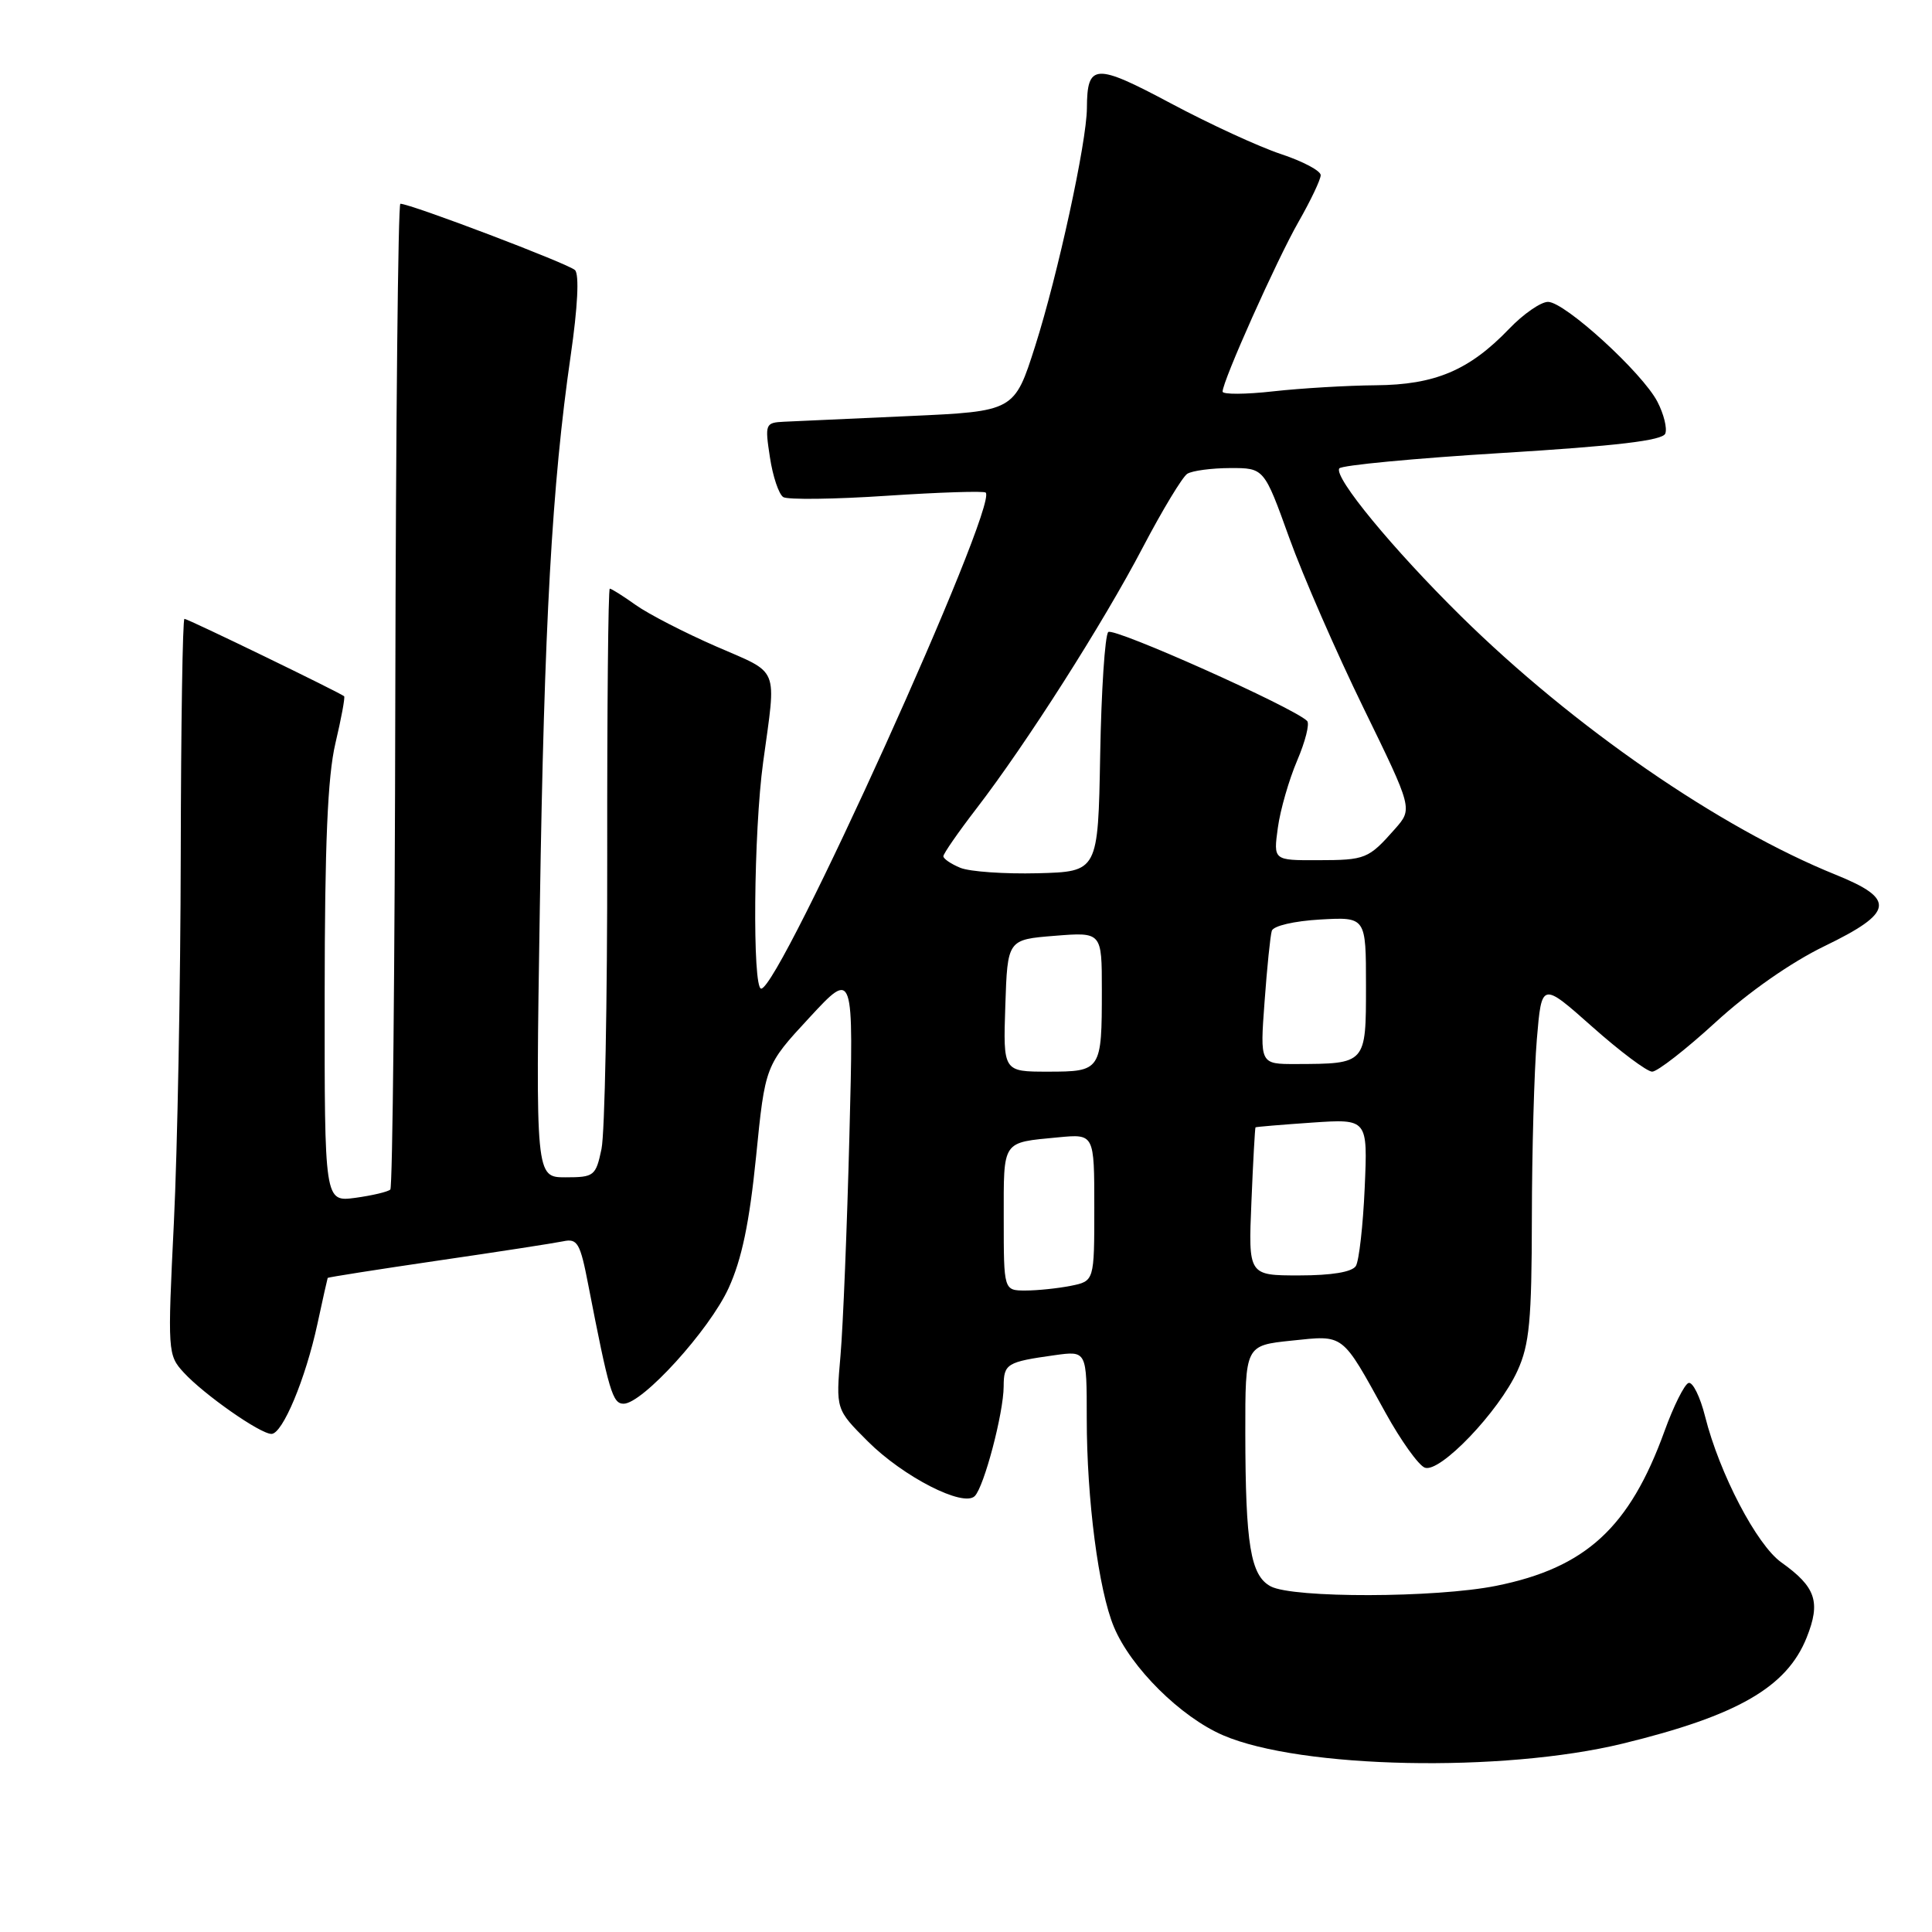 <?xml version="1.0" encoding="UTF-8" standalone="no"?>
<!DOCTYPE svg PUBLIC "-//W3C//DTD SVG 1.1//EN" "http://www.w3.org/Graphics/SVG/1.1/DTD/svg11.dtd" >
<svg xmlns="http://www.w3.org/2000/svg" xmlns:xlink="http://www.w3.org/1999/xlink" version="1.1" viewBox="0 0 256 256">
 <g >
 <path fill="currentColor"
d=" M 215.00 231.04 C 230.21 227.34 236.76 223.57 239.39 216.99 C 241.28 212.26 240.62 210.29 236.03 207.02 C 232.77 204.70 227.84 195.25 225.94 187.71 C 225.28 185.07 224.29 183.07 223.74 183.25 C 223.20 183.43 221.76 186.30 220.56 189.62 C 215.93 202.41 210.13 207.74 198.25 210.13 C 190.23 211.74 171.33 211.78 168.37 210.20 C 165.70 208.77 165.03 204.70 165.01 189.89 C 165.00 178.28 165.00 178.28 171.14 177.64 C 178.18 176.91 177.72 176.56 183.59 187.20 C 185.62 190.88 187.96 194.15 188.79 194.47 C 190.78 195.24 198.62 187.04 201.08 181.62 C 202.66 178.15 202.96 174.97 202.98 161.40 C 202.99 152.55 203.29 141.88 203.64 137.70 C 204.28 130.10 204.28 130.10 210.98 136.05 C 214.66 139.32 218.24 142.00 218.92 142.00 C 219.61 142.00 223.40 139.05 227.34 135.44 C 231.69 131.45 237.35 127.50 241.75 125.37 C 250.96 120.91 251.24 119.14 243.25 115.91 C 227.85 109.69 208.51 96.34 193.60 81.66 C 184.56 72.75 176.73 63.25 177.46 62.07 C 177.71 61.65 187.43 60.73 199.05 60.02 C 214.23 59.09 220.31 58.37 220.66 57.45 C 220.93 56.75 220.46 54.86 219.62 53.24 C 217.64 49.40 207.34 40.00 205.12 40.00 C 204.17 40.00 201.84 41.61 199.95 43.59 C 194.67 49.08 190.14 50.99 182.29 51.05 C 178.56 51.08 172.46 51.44 168.75 51.85 C 165.04 52.27 162.00 52.28 162.00 51.89 C 162.00 50.49 169.19 34.41 172.07 29.38 C 173.68 26.56 175.00 23.78 175.00 23.21 C 175.00 22.63 172.64 21.38 169.75 20.42 C 166.86 19.47 160.29 16.44 155.15 13.70 C 145.08 8.33 144.05 8.39 144.02 14.34 C 143.99 18.85 140.18 36.37 137.17 45.84 C 134.41 54.50 134.41 54.50 120.46 55.13 C 112.78 55.47 105.33 55.81 103.91 55.88 C 101.40 56.00 101.34 56.16 102.02 60.60 C 102.40 63.13 103.20 65.50 103.79 65.87 C 104.38 66.23 110.56 66.16 117.53 65.69 C 124.49 65.23 130.38 65.04 130.61 65.27 C 132.31 66.97 103.33 131.00 100.86 131.00 C 99.68 131.00 99.86 110.17 101.12 101.00 C 102.88 88.08 103.41 89.37 94.88 85.65 C 90.69 83.82 85.89 81.35 84.23 80.16 C 82.56 78.97 81.02 78.00 80.80 78.00 C 80.59 78.00 80.44 93.86 80.46 113.25 C 80.48 132.64 80.14 150.19 79.70 152.25 C 78.95 155.82 78.72 156.00 74.94 156.00 C 70.97 156.00 70.97 156.00 71.53 120.25 C 72.11 82.58 73.14 64.22 75.62 47.11 C 76.55 40.70 76.77 36.37 76.19 35.79 C 75.36 34.96 54.41 27.00 53.05 27.00 C 52.75 27.00 52.45 56.26 52.38 92.03 C 52.32 127.80 52.02 157.31 51.72 157.62 C 51.41 157.92 49.33 158.41 47.08 158.72 C 43.00 159.26 43.00 159.26 43.02 131.88 C 43.03 111.87 43.41 102.89 44.44 98.51 C 45.22 95.21 45.74 92.40 45.60 92.26 C 45.16 91.83 24.90 82.00 24.44 82.00 C 24.20 82.00 23.98 96.06 23.95 113.25 C 23.92 130.44 23.51 152.38 23.04 162.00 C 22.20 179.14 22.22 179.55 24.34 181.86 C 27.02 184.78 34.47 190.00 35.97 190.00 C 37.44 190.00 40.48 182.74 42.06 175.43 C 42.76 172.17 43.38 169.42 43.42 169.33 C 43.47 169.24 50.03 168.21 58.00 167.04 C 65.98 165.88 73.46 164.72 74.62 164.48 C 76.52 164.07 76.88 164.70 77.95 170.26 C 80.70 184.40 81.17 186.00 82.63 186.00 C 85.13 186.00 94.00 176.24 96.54 170.69 C 98.29 166.87 99.30 162.02 100.18 153.29 C 101.39 141.17 101.39 141.17 107.25 134.84 C 113.12 128.50 113.12 128.50 112.55 150.50 C 112.24 162.60 111.71 175.71 111.37 179.62 C 110.75 186.75 110.75 186.75 114.98 190.98 C 119.67 195.67 127.64 199.76 129.16 198.24 C 130.40 197.00 132.97 187.25 132.99 183.72 C 133.00 180.70 133.39 180.46 139.75 179.57 C 144.00 178.98 144.00 178.98 144.00 187.92 C 144.00 198.68 145.56 210.71 147.60 215.58 C 149.85 220.97 156.45 227.52 162.08 229.94 C 172.36 234.36 199.07 234.91 215.00 231.04 Z  M 133.00 161.47 C 133.00 150.97 132.69 151.43 140.25 150.70 C 145.00 150.25 145.00 150.25 145.00 160.00 C 145.00 169.75 145.00 169.75 141.88 170.38 C 140.16 170.72 137.46 171.00 135.88 171.00 C 133.00 171.00 133.00 171.00 133.00 161.47 Z  M 165.82 159.25 C 166.04 153.89 166.29 149.45 166.36 149.38 C 166.44 149.31 169.81 149.03 173.86 148.75 C 181.23 148.25 181.23 148.25 180.83 157.38 C 180.61 162.39 180.08 167.06 179.66 167.75 C 179.16 168.55 176.46 169.00 172.14 169.00 C 165.41 169.00 165.41 169.00 165.82 159.25 Z  M 133.21 133.25 C 133.50 124.50 133.50 124.50 139.75 124.00 C 146.00 123.50 146.00 123.50 146.00 131.17 C 146.00 141.87 145.91 142.00 138.85 142.00 C 132.92 142.00 132.92 142.00 133.21 133.25 Z  M 167.56 132.75 C 167.89 128.21 168.32 123.98 168.52 123.34 C 168.72 122.68 171.48 122.04 174.94 121.84 C 181.00 121.50 181.00 121.50 181.00 130.63 C 181.00 141.00 181.04 140.96 171.73 140.99 C 166.95 141.00 166.95 141.00 167.56 132.75 Z  M 127.25 114.99 C 126.01 114.48 125.00 113.79 125.00 113.46 C 125.00 113.12 126.96 110.29 129.36 107.17 C 136.01 98.53 146.20 82.53 151.44 72.51 C 154.03 67.57 156.68 63.19 157.32 62.78 C 157.97 62.37 160.53 62.03 163.00 62.02 C 167.50 62.01 167.50 62.01 170.83 71.26 C 172.66 76.34 177.10 86.50 180.68 93.83 C 187.19 107.17 187.19 107.17 184.85 109.83 C 181.32 113.82 180.96 113.97 174.61 113.98 C 168.73 114.00 168.73 114.00 169.32 109.69 C 169.64 107.32 170.80 103.31 171.88 100.78 C 172.96 98.25 173.56 95.89 173.20 95.53 C 171.41 93.74 147.53 83.07 146.85 83.75 C 146.41 84.19 145.93 91.51 145.78 100.02 C 145.50 115.50 145.50 115.50 137.50 115.71 C 133.10 115.82 128.49 115.50 127.25 114.99 Z "/>
</g>
</svg>